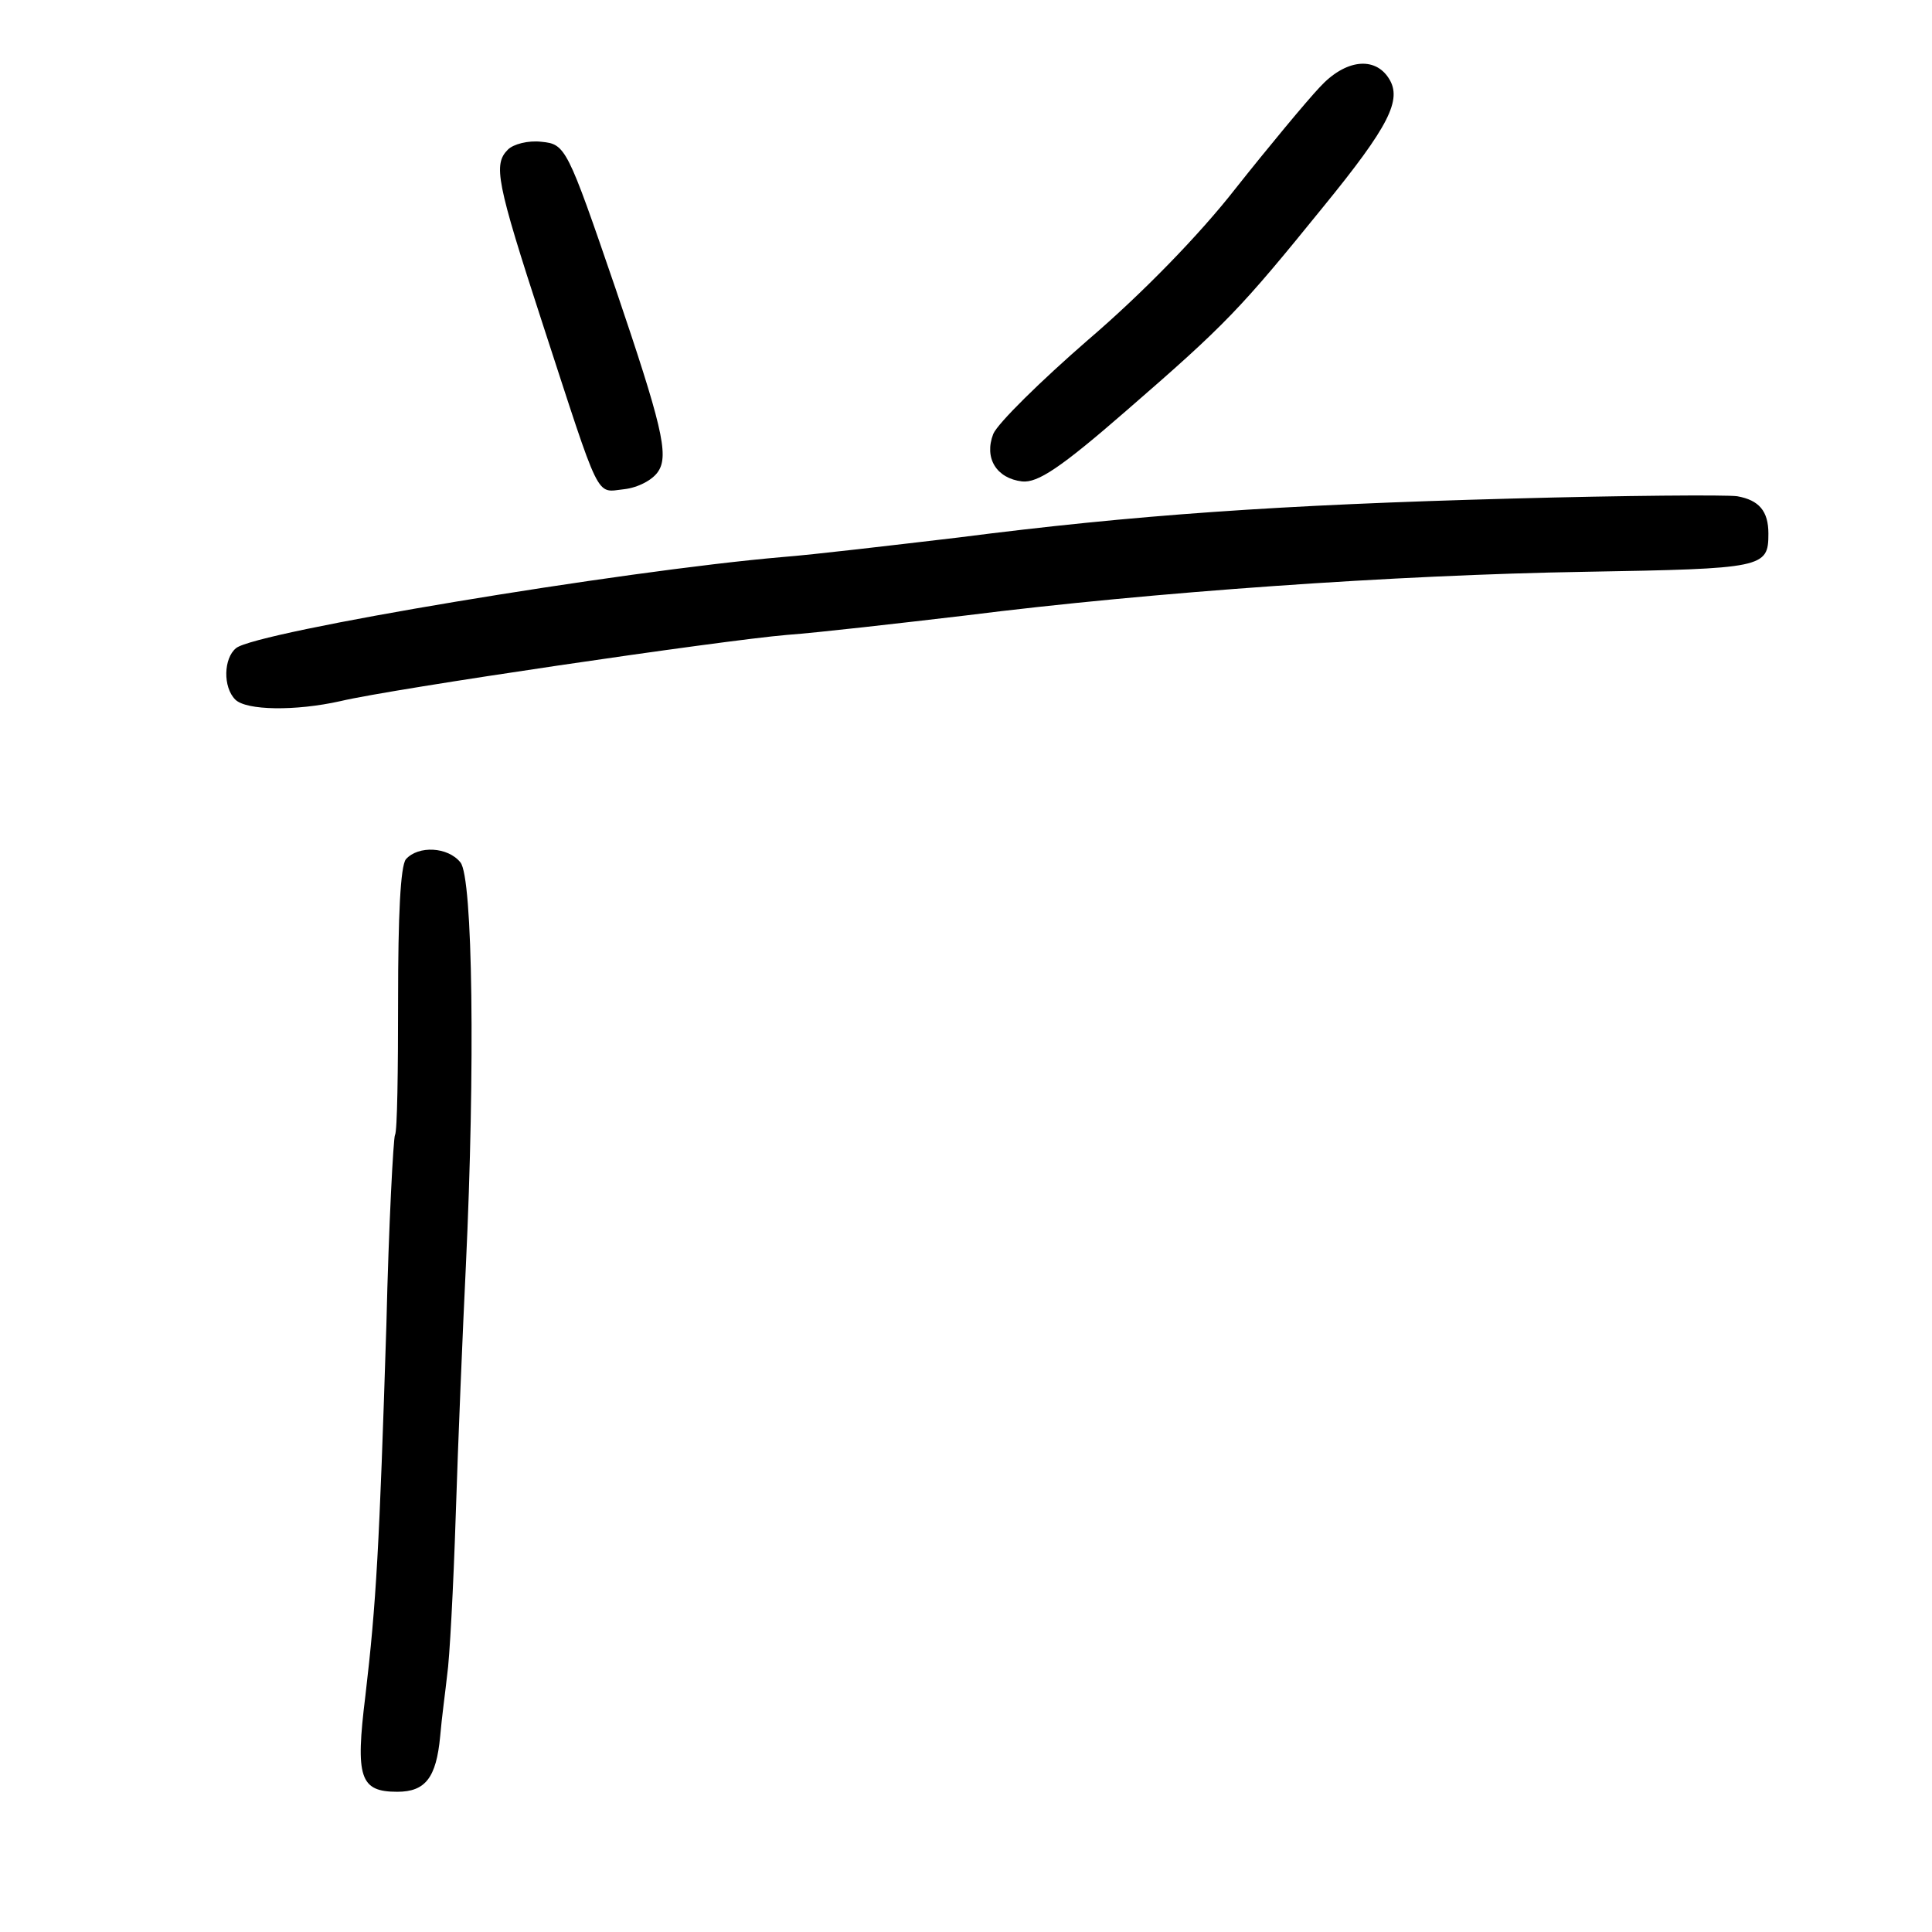 <?xml version="1.0" standalone="no"?>
<!DOCTYPE svg PUBLIC "-//W3C//DTD SVG 20010904//EN"
 "http://www.w3.org/TR/2001/REC-SVG-20010904/DTD/svg10.dtd">
<svg version="1.0" xmlns="http://www.w3.org/2000/svg"
 width="248pt" height="248pt" viewBox="0 0 248 248"
 preserveAspectRatio="xMidYMid meet">
<g transform="translate(0,248) scale(0.1,-0.1)"
fill="#000000" stroke="none">
<path d="M1694 2368 c-17 -18 -66 -77 -108 -130 -46 -59 -120 -135 -189 -194
-61 -53 -116 -107 -122 -121 -12 -31 4 -57 37 -61 20 -2 49 17 134 91 128 111
146 130 253 262 84 103 101 137 84 164 -18 29 -56 25 -89 -11z"/>
<path d="M652 2288 c-19 -19 -15 -41 44 -222 76 -233 68 -218 105 -214 18 2
37 12 44 23 14 21 4 61 -55 235 -62 181 -64 185 -95 188 -17 2 -36 -3 -43 -10z"/>
<path d="M1940 1840 c-298 -8 -484 -21 -710 -50 -85 -10 -186 -22 -225 -25
-209 -18 -677 -96 -702 -117 -16 -13 -17 -50 -1 -66 14 -14 77 -15 135 -2 67
16 490 78 573 85 41 3 145 15 230 25 238 30 552 52 794 56 230 4 236 5 236 49
0 29 -12 43 -40 48 -14 2 -144 1 -290 -3z"/>
<path d="M521 1377 c-7 -9 -10 -73 -10 -180 0 -91 -1 -170 -4 -174 -2 -4 -8
-114 -11 -243 -9 -285 -13 -358 -27 -477 -13 -105 -7 -123 41 -123 36 0 50 18
55 71 2 24 7 60 9 79 3 19 8 112 11 205 3 94 9 238 13 320 12 254 9 499 -7
518 -16 20 -54 22 -70 4z"/>
</g>
</svg>
